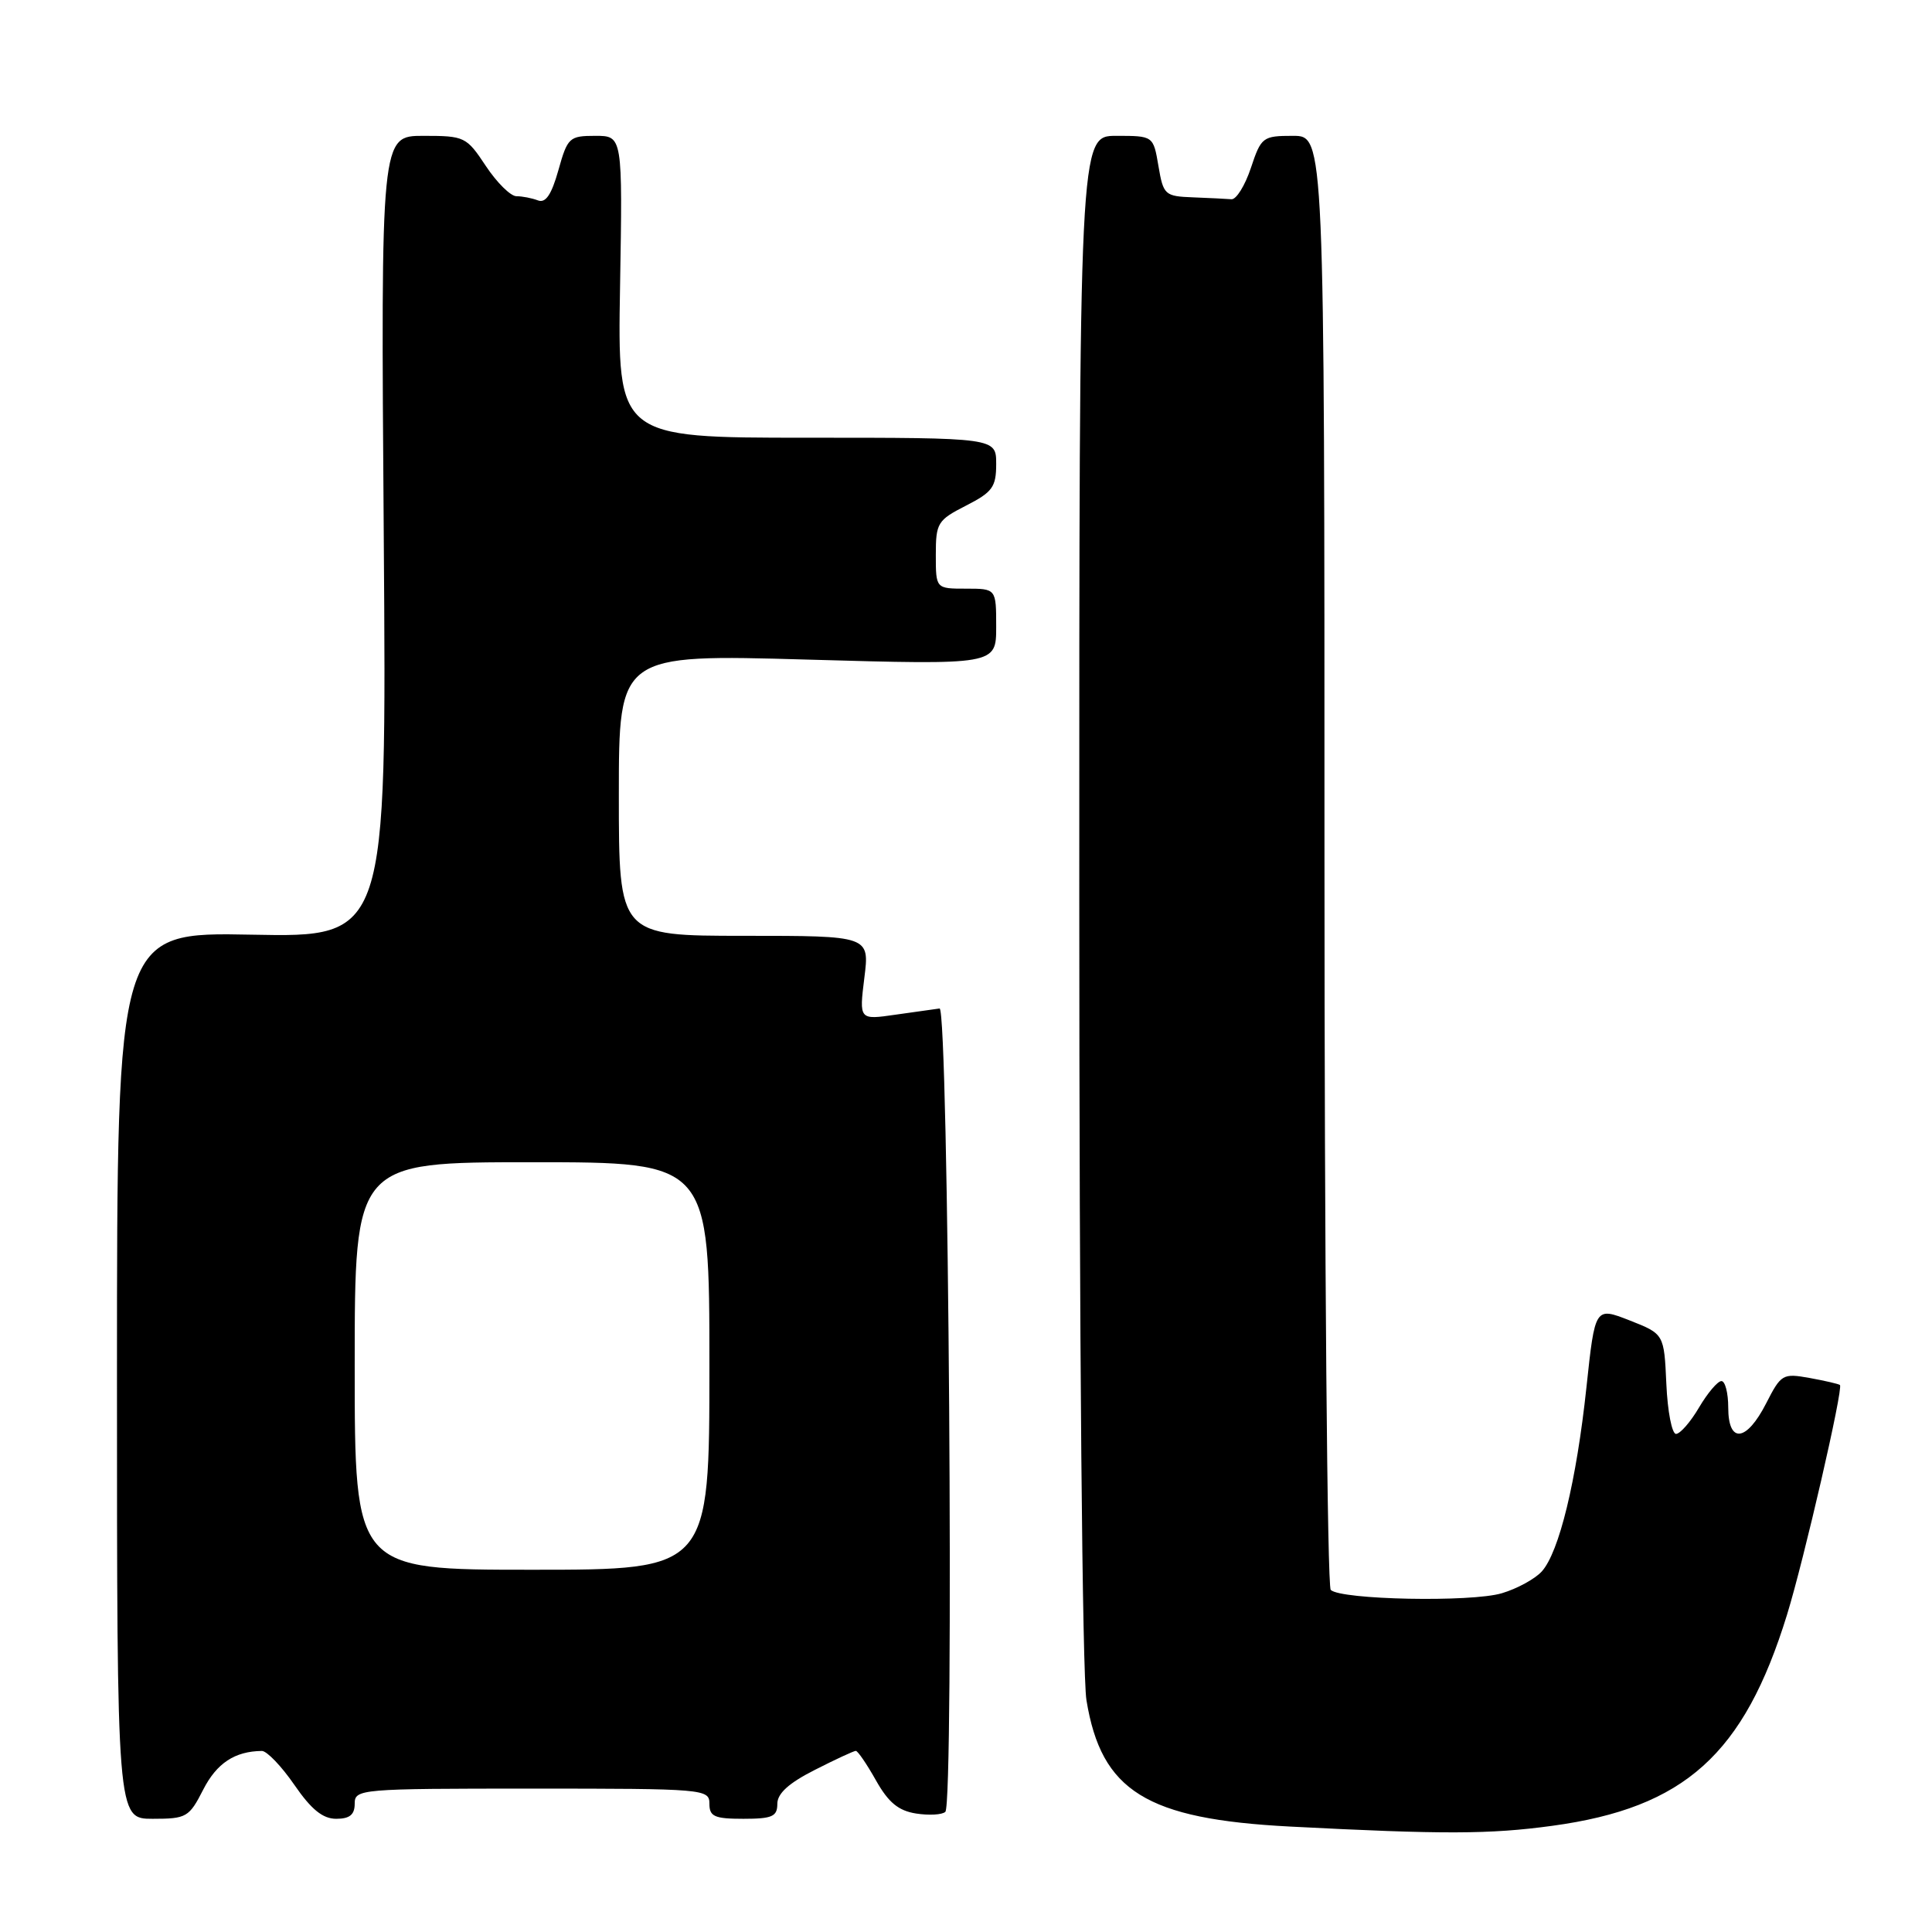 <?xml version="1.0" encoding="UTF-8" standalone="no"?>
<!DOCTYPE svg PUBLIC "-//W3C//DTD SVG 1.1//EN" "http://www.w3.org/Graphics/SVG/1.1/DTD/svg11.dtd" >
<svg xmlns="http://www.w3.org/2000/svg" xmlns:xlink="http://www.w3.org/1999/xlink" version="1.1" viewBox="0 0 256 256">
 <g >
 <path fill="currentColor"
d=" M 205.68 241.93 C 223.22 239.54 231.08 232.47 236.79 213.96 C 239.04 206.67 244.28 183.92 243.80 183.52 C 243.64 183.38 241.83 182.96 239.79 182.59 C 236.22 181.95 236.00 182.08 234.02 185.96 C 231.41 191.07 229.00 191.33 229.00 186.50 C 229.00 184.57 228.59 183.00 228.10 183.00 C 227.60 183.00 226.27 184.57 225.13 186.50 C 224.00 188.43 222.62 190.00 222.08 190.00 C 221.54 190.00 220.96 187.02 220.80 183.38 C 220.50 176.76 220.50 176.76 215.93 174.96 C 211.35 173.17 211.35 173.17 210.21 183.84 C 208.89 196.23 206.59 205.69 204.29 208.23 C 203.40 209.21 201.03 210.51 199.01 211.11 C 194.96 212.33 177.65 211.98 176.33 210.67 C 175.87 210.21 175.50 166.67 175.50 113.91 C 175.50 18.00 175.50 18.00 171.33 18.00 C 167.32 18.00 167.11 18.16 165.75 22.25 C 164.97 24.59 163.81 26.46 163.17 26.40 C 162.53 26.35 160.24 26.23 158.09 26.15 C 154.34 26.01 154.15 25.83 153.50 22.00 C 152.82 18.00 152.82 18.00 147.91 18.00 C 143.00 18.00 143.00 18.00 143.01 118.75 C 143.01 177.35 143.41 221.92 143.96 225.28 C 145.93 237.35 151.89 241.04 170.96 242.03 C 191.24 243.08 197.40 243.06 205.68 241.93 Z  M 26.93 237.13 C 28.72 233.63 31.11 232.05 34.70 232.01 C 35.36 232.01 37.30 234.03 39.00 236.50 C 41.25 239.77 42.77 241.00 44.55 241.00 C 46.33 241.00 47.00 240.46 47.00 239.00 C 47.00 237.06 47.67 237.00 70.50 237.00 C 93.33 237.00 94.00 237.06 94.00 239.00 C 94.00 240.70 94.67 241.00 98.50 241.00 C 102.32 241.00 103.00 240.70 103.00 239.02 C 103.00 237.64 104.53 236.26 107.97 234.52 C 110.70 233.13 113.14 232.00 113.40 232.00 C 113.66 232.00 114.86 233.76 116.07 235.91 C 117.72 238.84 119.04 239.93 121.38 240.30 C 123.10 240.57 124.84 240.47 125.26 240.08 C 126.44 238.99 125.69 133.48 124.50 133.63 C 123.95 133.70 121.33 134.07 118.67 134.45 C 113.84 135.15 113.84 135.15 114.53 129.57 C 115.23 124.00 115.23 124.00 98.62 124.00 C 82.00 124.00 82.00 124.00 82.00 105.35 C 82.00 86.69 82.00 86.69 107.00 87.40 C 132.00 88.11 132.00 88.11 132.00 83.05 C 132.00 78.00 132.00 78.00 128.00 78.00 C 124.00 78.00 124.00 78.00 124.00 73.52 C 124.00 69.30 124.23 68.92 128.00 67.00 C 131.51 65.21 132.00 64.53 132.00 61.48 C 132.00 58.00 132.00 58.00 106.91 58.00 C 81.82 58.00 81.82 58.00 82.16 38.00 C 82.50 18.00 82.50 18.00 78.88 18.00 C 75.44 18.00 75.20 18.22 73.99 22.55 C 73.07 25.81 72.30 26.95 71.27 26.55 C 70.48 26.25 69.20 26.00 68.43 26.00 C 67.66 26.00 65.84 24.20 64.38 22.00 C 61.81 18.12 61.57 18.00 56.10 18.00 C 50.46 18.00 50.46 18.00 50.85 71.10 C 51.24 124.20 51.24 124.20 33.37 123.85 C 15.50 123.50 15.50 123.50 15.50 182.25 C 15.50 241.00 15.50 241.00 20.23 241.00 C 24.71 241.00 25.06 240.80 26.93 237.13 Z  M 47.00 181.00 C 47.00 154.00 47.00 154.00 70.50 154.00 C 94.00 154.00 94.00 154.00 94.00 181.00 C 94.00 208.00 94.00 208.00 70.50 208.00 C 47.00 208.00 47.00 208.00 47.00 181.00 Z "/>
</g>
</svg>